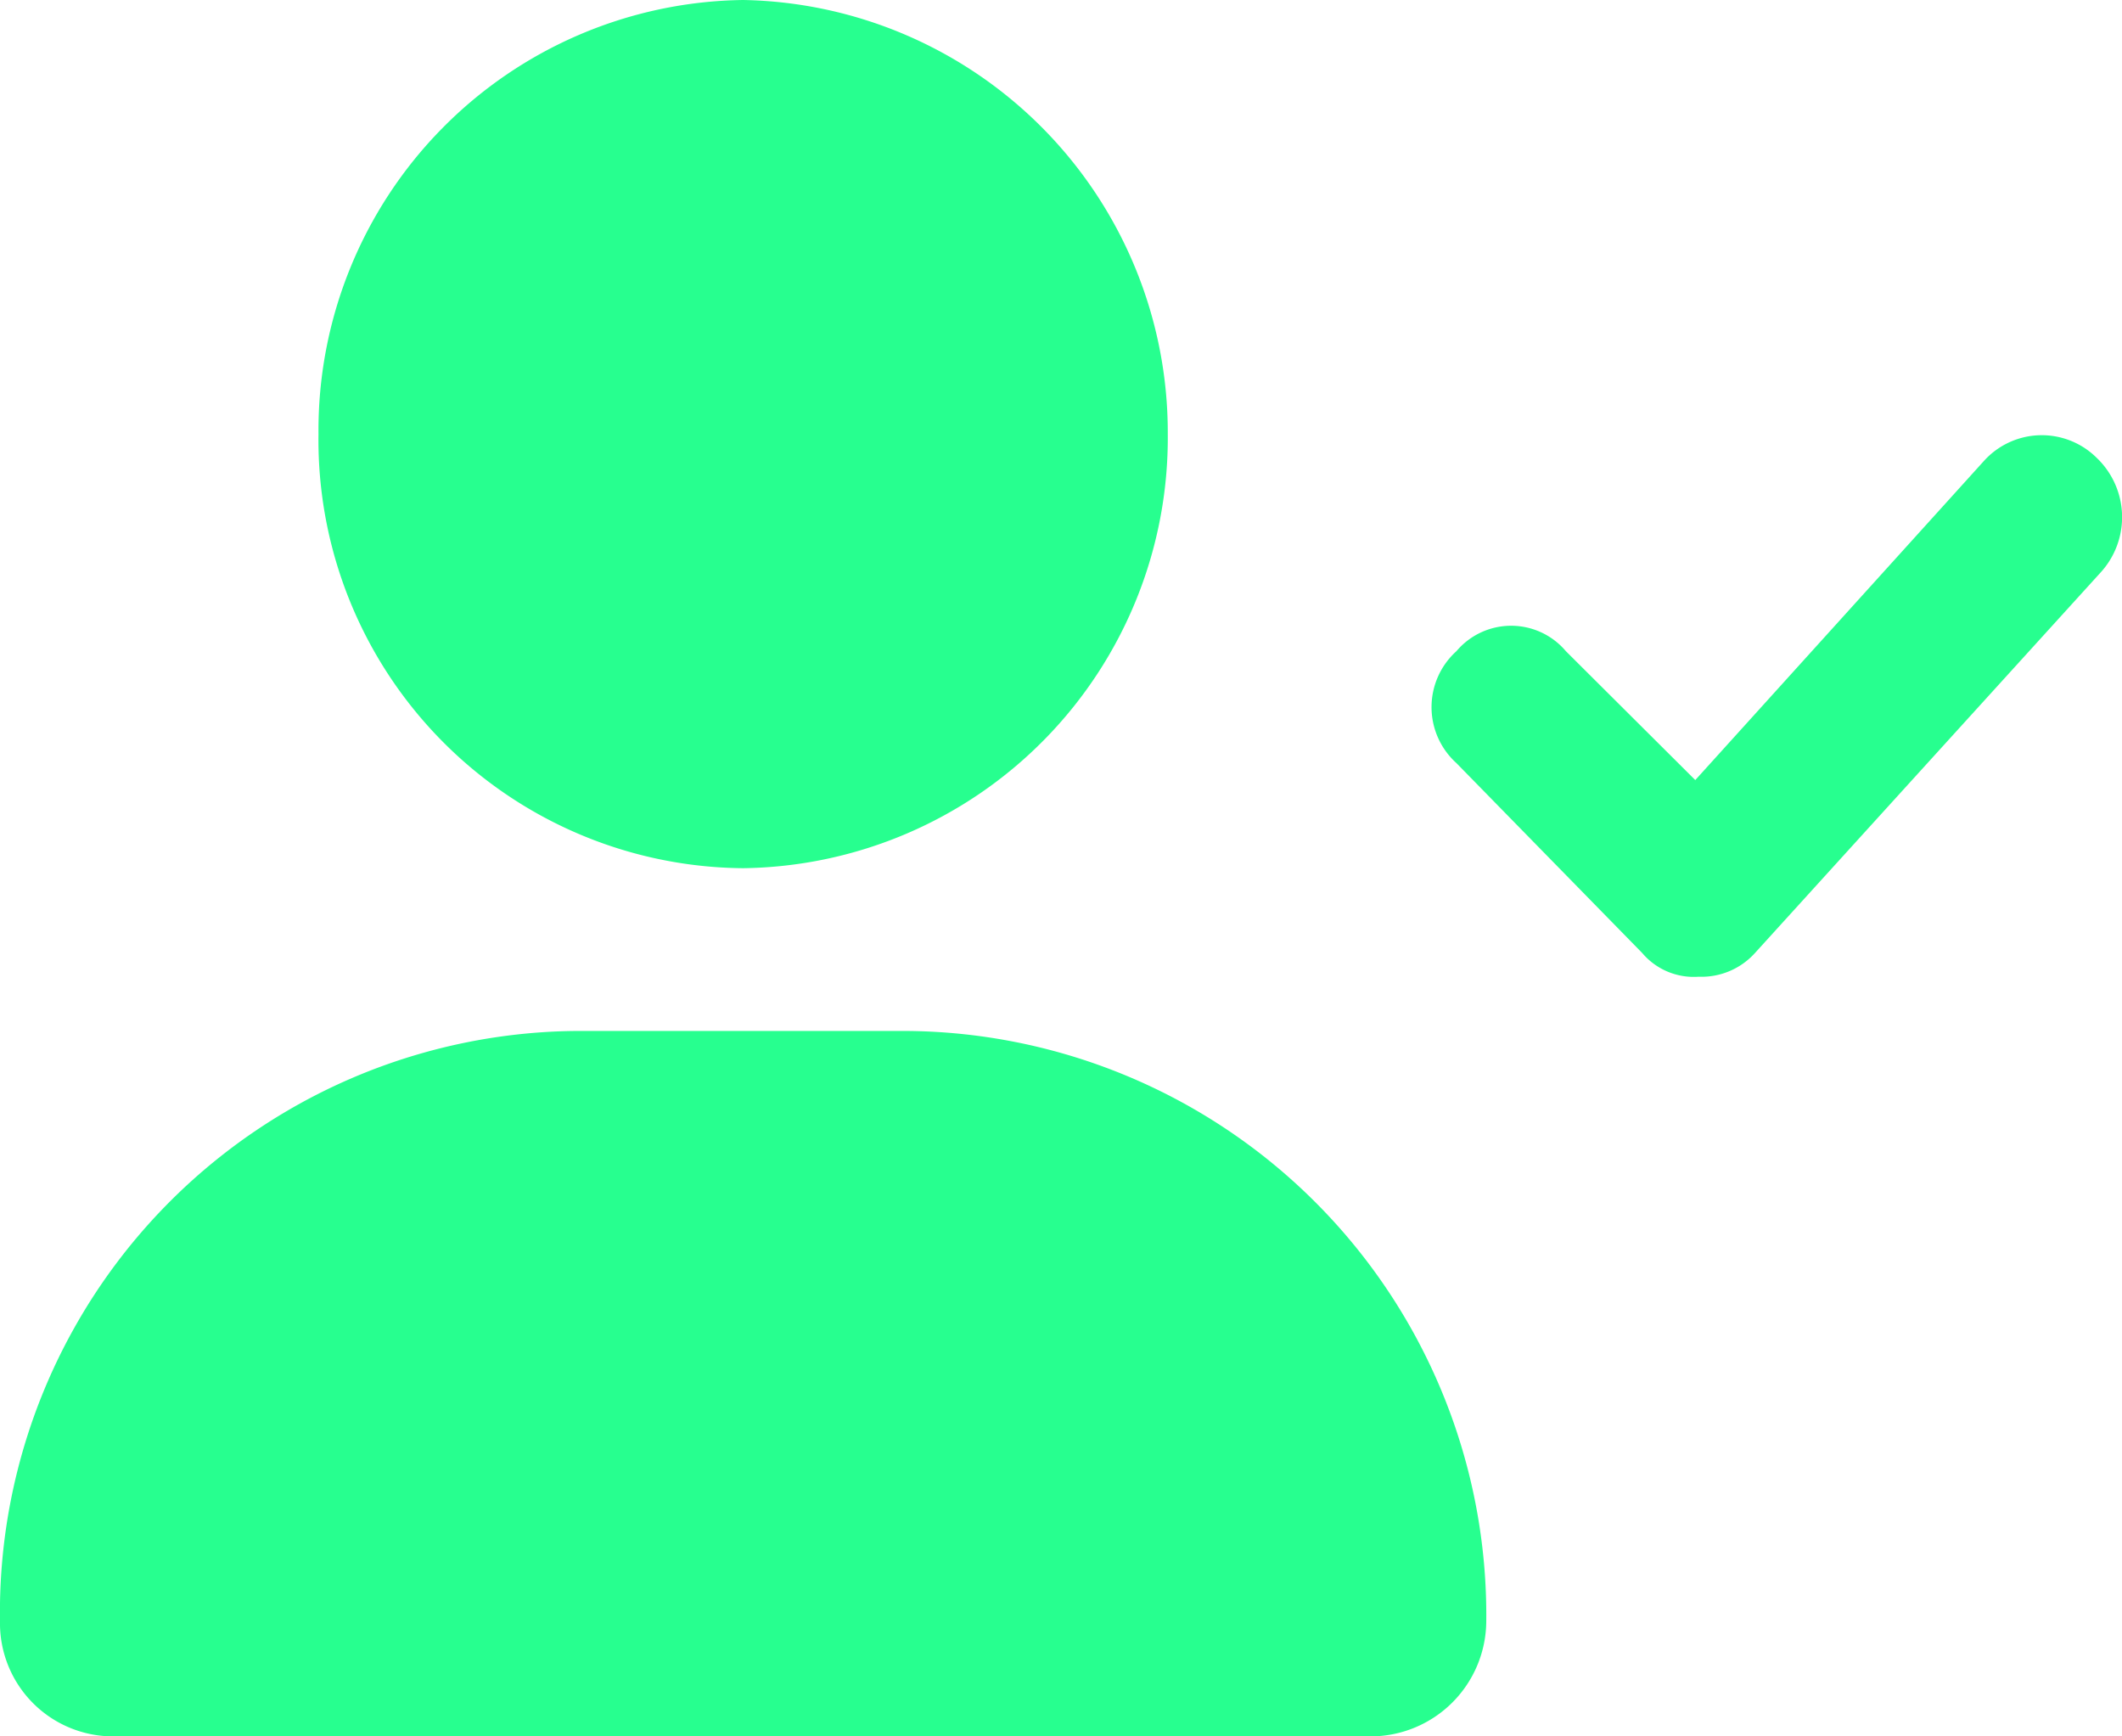 <svg xmlns="http://www.w3.org/2000/svg" width="44" height="36" viewBox="0 0 44 36">
  <path id="ï_" data-name="ï¼" d="M19.223,22.317A12.113,12.113,0,0,1,31.193,34.551a2.4,2.4,0,0,1-2.408,2.391H2.714A2.346,2.346,0,0,1,.375,34.551a12.055,12.055,0,0,1,11.9-12.234Zm-3.439-3.375a8.877,8.877,0,0,1-8.805-9,8.922,8.922,0,0,1,8.805-9,8.967,8.967,0,0,1,8.805,9A8.921,8.921,0,0,1,15.784,18.942ZM43.85,10.434a1.7,1.7,0,0,1,.069,2.391L36.765,20.7a1.492,1.492,0,0,1-1.169.492,1.4,1.4,0,0,1-1.17-.492l-3.852-3.937a1.562,1.562,0,0,1,0-2.32,1.485,1.485,0,0,1,2.27,0l2.683,2.672L41.511,10.5A1.615,1.615,0,0,1,43.85,10.434Z" transform="translate(-0.375 -0.942)" fill="#27ff8f"/>
</svg>
